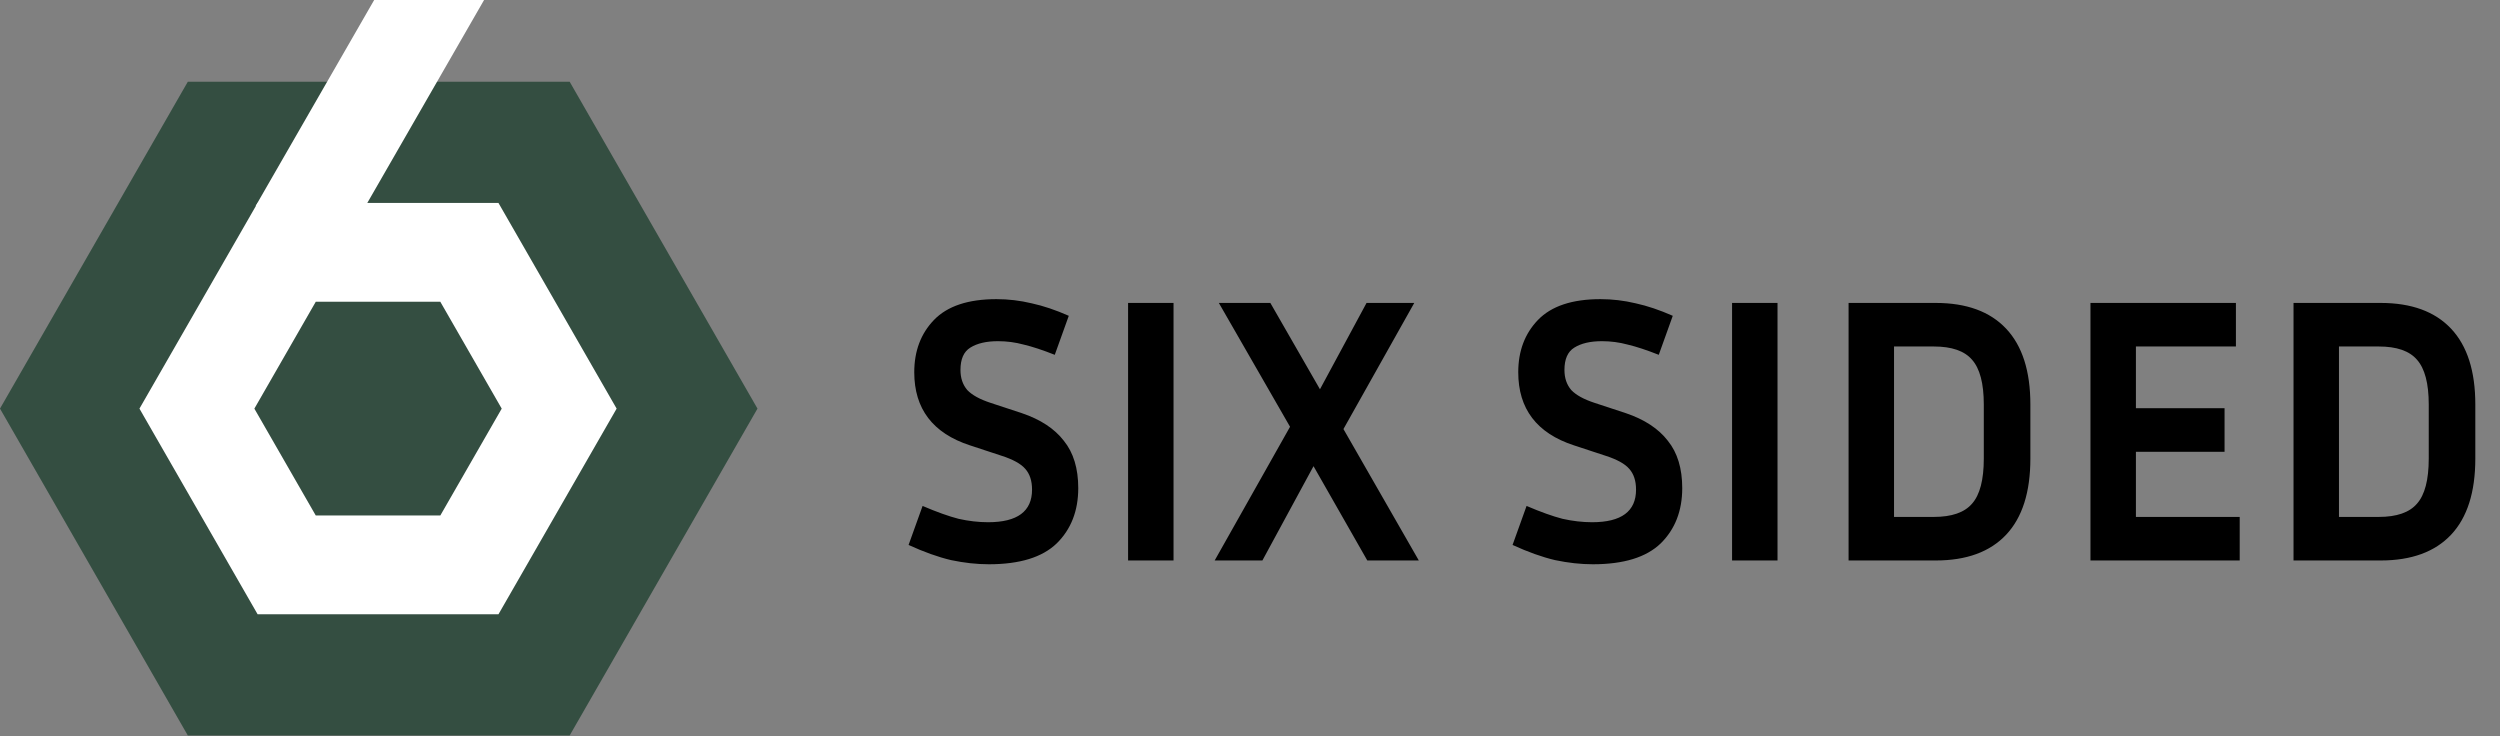 <svg width="1637" height="482" viewBox="0 0 1637 482" fill="none" xmlns="http://www.w3.org/2000/svg">
<rect x="0" y="0" width="1637" height="482" fill="#808080" stroke="none"/>
<path fill-rule="evenodd" clip-rule="evenodd" d="M0 267.556L122.982 53.519H373.018L496 267.556L373.018 481.593H122.982L0 267.556Z" fill="#344E41"/>
<path fill-rule="evenodd" clip-rule="evenodd" d="M91.308 267.565L168.684 132.897H326.398L403.774 267.565L326.398 402.229H168.684L91.308 267.565Z" fill="white"/>
<path fill-rule="evenodd" clip-rule="evenodd" d="M166.557 267.57L206.764 197.593H288.318L328.525 267.57L288.318 337.547H206.764L166.557 267.57Z" fill="#344E41"/>
<path fill-rule="evenodd" clip-rule="evenodd" d="M167.392 134.897L245.008 0H316.972L239.356 134.897H167.392Z" fill="white"/>
<path d="M647.016 341.952C666.195 341.952 675.784 334.843 675.784 320.624C675.784 314.837 674.296 310.291 671.32 306.984C668.509 303.677 663.219 300.784 655.448 298.304L635.112 291.608C610.808 283.672 598.656 267.717 598.656 243.744C598.656 229.856 602.955 218.448 611.552 209.52C620.315 200.427 633.955 195.88 652.472 195.88C660.243 195.88 667.931 196.789 675.536 198.608C683.141 200.261 691.243 202.989 699.84 206.792L690.664 232.336C682.728 229.195 675.949 226.963 670.328 225.64C664.872 224.152 659.251 223.408 653.464 223.408C645.859 223.408 639.824 224.813 635.36 227.624C631.061 230.269 628.912 235.147 628.912 242.256C628.912 247.547 630.4 251.928 633.376 255.4C636.517 258.707 641.643 261.517 648.752 263.832L669.088 270.528C681.323 274.661 690.499 280.696 696.616 288.632C702.899 296.403 706.04 306.736 706.04 319.632C706.04 334.512 701.328 346.581 691.904 355.84C682.48 364.933 667.683 369.48 647.512 369.48C639.576 369.48 631.309 368.571 622.712 366.752C614.28 364.768 605.021 361.461 594.936 356.832L604.112 331.288C613.371 335.256 621.224 338.067 627.672 339.72C634.285 341.208 640.733 341.952 647.016 341.952ZM768.431 367H738.671V198.36H768.431V367ZM895.312 367L860.096 305.248L826.616 367H795.368L844.72 279.456L798.096 198.36H831.824L864.312 254.904L894.816 198.36H926.064L879.688 280.944L929.04 367H895.312ZM1042.51 341.952C1061.69 341.952 1071.28 334.843 1071.28 320.624C1071.28 314.837 1069.79 310.291 1066.81 306.984C1064 303.677 1058.71 300.784 1050.94 298.304L1030.6 291.608C1006.3 283.672 994.148 267.717 994.148 243.744C994.148 229.856 998.447 218.448 1007.04 209.52C1015.81 200.427 1029.45 195.88 1047.96 195.88C1055.73 195.88 1063.42 196.789 1071.03 198.608C1078.63 200.261 1086.73 202.989 1095.33 206.792L1086.16 232.336C1078.22 229.195 1071.44 226.963 1065.82 225.64C1060.36 224.152 1054.74 223.408 1048.96 223.408C1041.35 223.408 1035.32 224.813 1030.85 227.624C1026.55 230.269 1024.4 235.147 1024.4 242.256C1024.4 247.547 1025.89 251.928 1028.87 255.4C1032.01 258.707 1037.13 261.517 1044.24 263.832L1064.58 270.528C1076.81 274.661 1085.99 280.696 1092.11 288.632C1098.39 296.403 1101.53 306.736 1101.53 319.632C1101.53 334.512 1096.82 346.581 1087.4 355.84C1077.97 364.933 1063.17 369.48 1043 369.48C1035.07 369.48 1026.8 368.571 1018.2 366.752C1009.77 364.768 1000.51 361.461 990.428 356.832L999.604 331.288C1008.86 335.256 1016.72 338.067 1023.16 339.72C1029.78 341.208 1036.23 341.952 1042.51 341.952ZM1163.92 367H1134.16V198.36H1163.92V367ZM1210.45 367V198.36H1267.49C1287.66 198.36 1303.04 203.981 1313.62 215.224C1324.2 226.467 1329.49 243 1329.49 264.824V300.288C1329.49 322.277 1324.2 338.893 1313.62 350.136C1303.04 361.379 1287.66 367 1267.49 367H1210.45ZM1266.25 226.88H1240.21V338.48H1266.25C1277.99 338.48 1286.34 335.587 1291.3 329.8C1296.43 324.013 1298.99 314.176 1298.99 300.288V264.824C1298.99 251.101 1296.43 241.347 1291.3 235.56C1286.34 229.773 1277.99 226.88 1266.25 226.88ZM1466.56 338.48V367H1368.84V198.36H1464.08V226.88H1398.6V267.304H1456.64V295.824H1398.6V338.48H1466.56ZM1501.8 367V198.36H1558.84C1579.01 198.36 1594.39 203.981 1604.97 215.224C1615.55 226.467 1620.84 243 1620.84 264.824V300.288C1620.84 322.277 1615.55 338.893 1604.97 350.136C1594.39 361.379 1579.01 367 1558.84 367H1501.8ZM1557.6 226.88H1531.56V338.48H1557.6C1569.34 338.48 1577.69 335.587 1582.65 329.8C1587.78 324.013 1590.34 314.176 1590.34 300.288V264.824C1590.34 251.101 1587.78 241.347 1582.65 235.56C1577.69 229.773 1569.34 226.88 1557.6 226.88Z" fill="black"/>
</svg>
